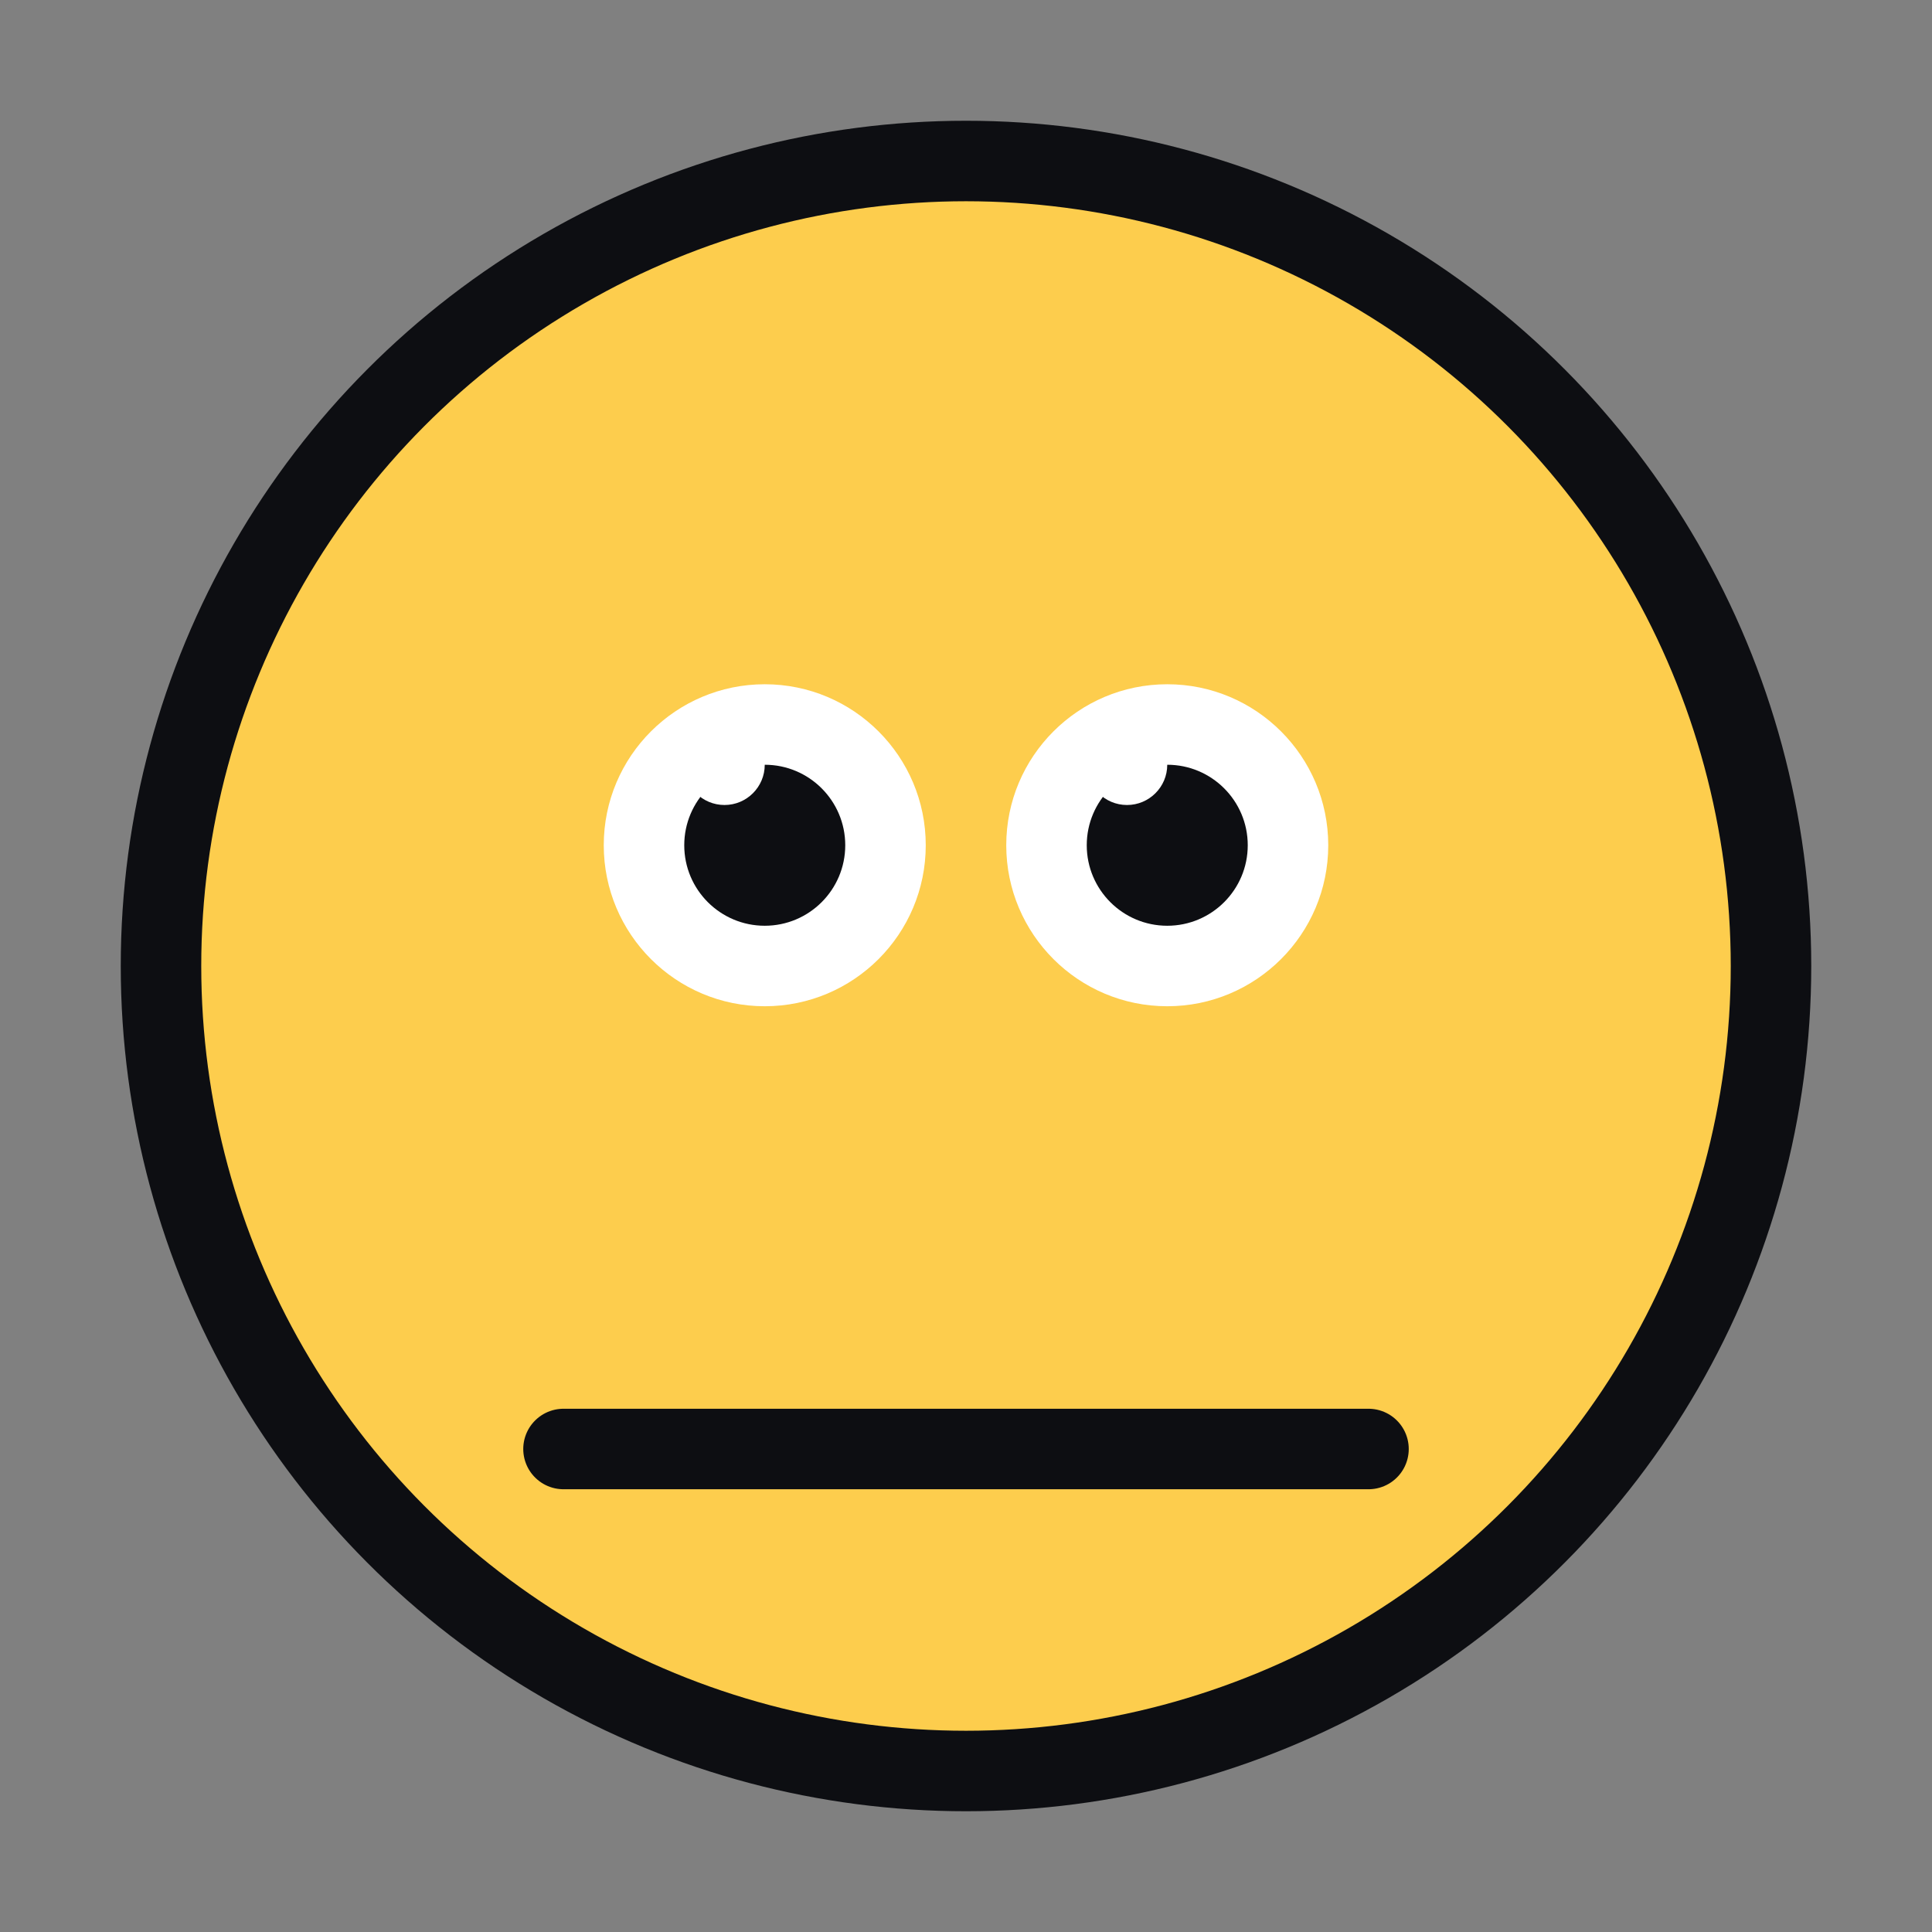 <svg xmlns="http://www.w3.org/2000/svg" fill="none" viewBox="0 0 12 12" height="12" width="12">
<rect x="0" y="0" width="12" height="12" fill="#808080" stroke="none"/>
<circle stroke-width="0.5" stroke="#0D0E12" fill="#FDCD4D" r="5" cy="6" cx="6"></circle>
<path fill="white" d="M5.75 5.25C5.75 5.802 5.302 6.25 4.75 6.25C4.198 6.25 3.75 5.802 3.75 5.25C3.75 4.698 4.198 4.25 4.75 4.25C5.302 4.25 5.75 4.698 5.75 5.25Z"></path>
<path fill="#0D0E12" d="M5.25 5.25C5.25 5.526 5.026 5.75 4.75 5.75C4.474 5.75 4.25 5.526 4.25 5.25C4.25 4.974 4.474 4.75 4.75 4.75C5.026 4.75 5.25 4.974 5.25 5.25Z"></path>
<path fill="white" d="M4.75 4.75C4.75 4.888 4.638 5 4.5 5C4.362 5 4.25 4.888 4.25 4.75C4.25 4.612 4.362 4.5 4.5 4.5C4.638 4.5 4.75 4.612 4.75 4.75Z"></path>
<path fill="white" d="M8.25 5.25C8.25 5.802 7.802 6.25 7.25 6.25C6.698 6.25 6.25 5.802 6.25 5.25C6.25 4.698 6.698 4.25 7.25 4.25C7.802 4.25 8.25 4.698 8.25 5.25Z"></path>
<path fill="#0D0E12" d="M7.75 5.25C7.75 5.526 7.526 5.75 7.25 5.75C6.974 5.75 6.75 5.526 6.75 5.25C6.75 4.974 6.974 4.75 7.25 4.75C7.526 4.75 7.75 4.974 7.75 5.25Z"></path>
<path fill="white" d="M7.25 4.75C7.25 4.888 7.138 5 7 5C6.862 5 6.75 4.888 6.75 4.75C6.75 4.612 6.862 4.5 7 4.5C7.138 4.5 7.25 4.612 7.25 4.75Z"></path>
<path stroke-linecap="round" stroke-width="0.5" stroke="#0D0E12" d="M3.5 9H8.5"></path>
</svg>
